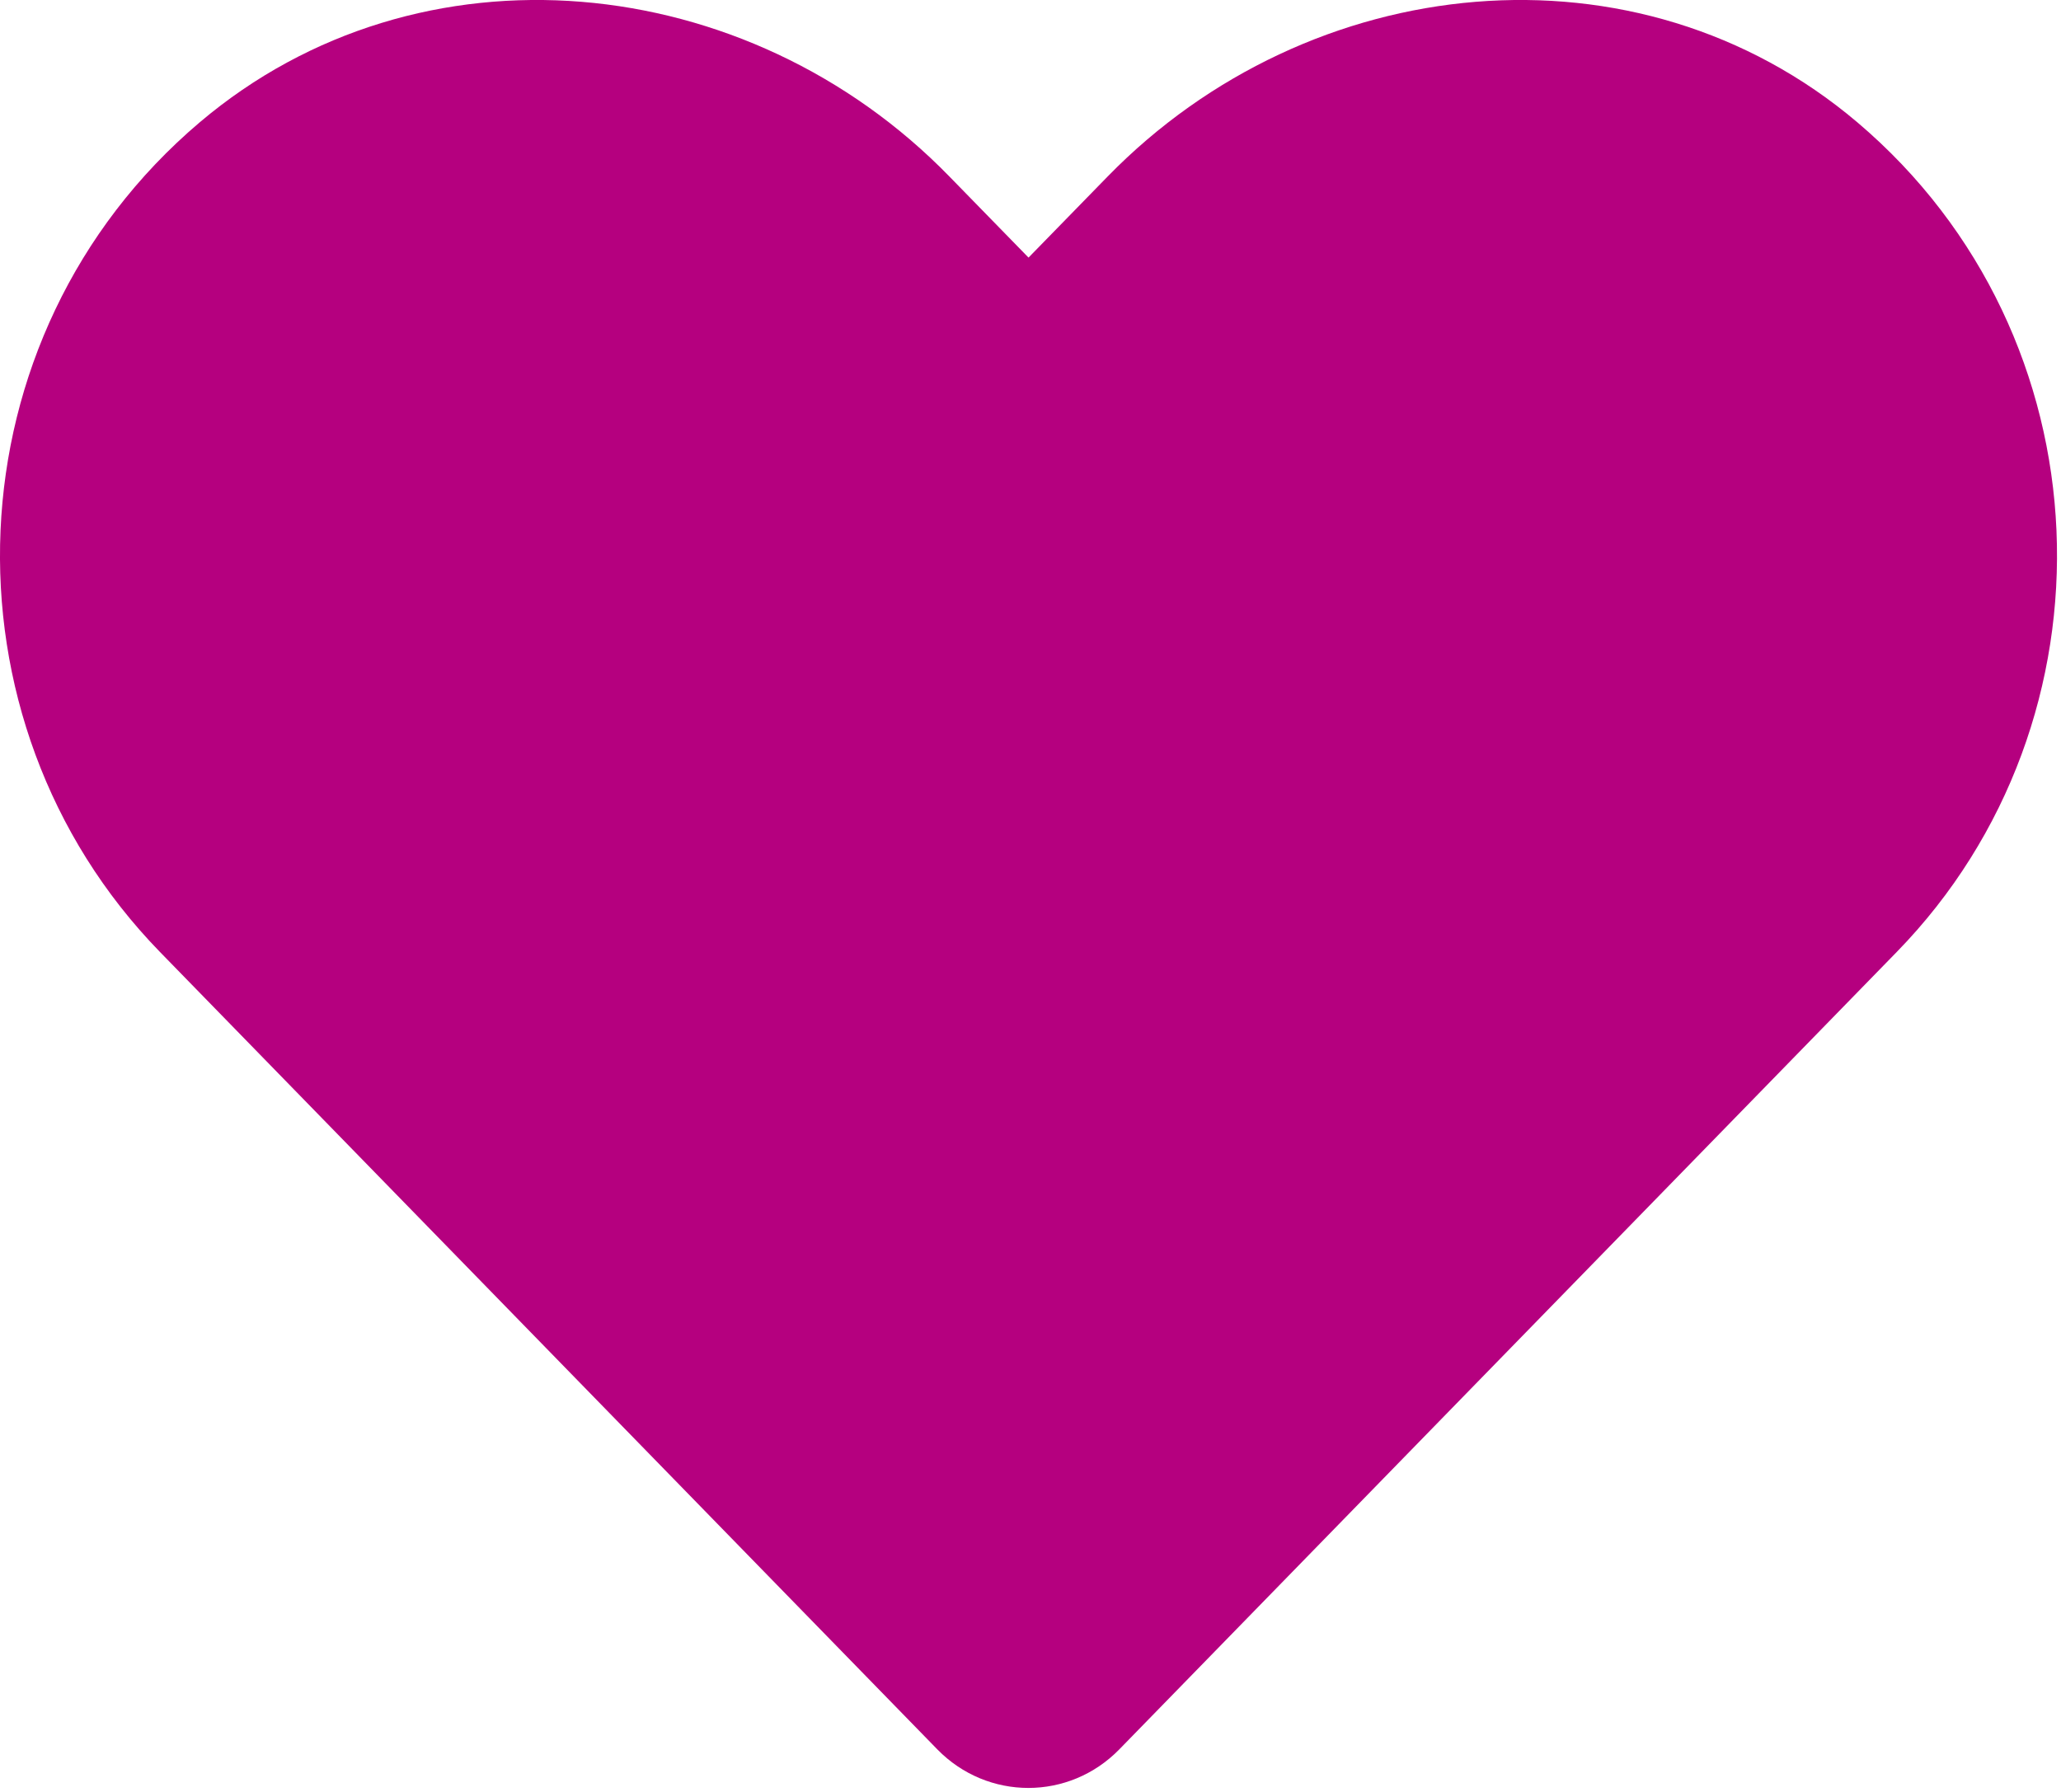<?xml version="1.0" encoding="UTF-8"?>
<svg width="23px" height="20px" viewBox="0 0 23 20" version="1.1" xmlns="http://www.w3.org/2000/svg" xmlns:xlink="http://www.w3.org/1999/xlink">
    <!-- Generator: Sketch 51.2 (57519) - http://www.bohemiancoding.com/sketch -->
    <title>Heart</title>
    <desc>Created with Sketch.</desc>
    <defs></defs>
    <g id="FxA" stroke="none" stroke-width="1" fill="none" fill-rule="evenodd">
        <g id="#4791" transform="translate(-1113, -303)" fill="#B5007F" fill-rule="nonzero">
            <g id="Group-8" transform="translate(972, 277)">
                <g id="Heart" transform="translate(141, 26)">
                    <path d="M20.727,1.365 C18.271,-0.716 14.617,-0.342 12.361,1.97 L11.478,2.875 L10.595,1.97 C8.344,-0.342 4.686,-0.716 2.229,1.365 C-0.587,3.752 -0.735,8.037 1.785,10.625 L10.46,19.525 C11.021,20.099 11.931,20.099 12.491,19.525 L21.167,10.625 C23.691,8.037 23.543,3.752 20.727,1.365 Z" id="Shape-Copy"></path>
                </g>
            </g>
        </g>
    </g>
</svg>